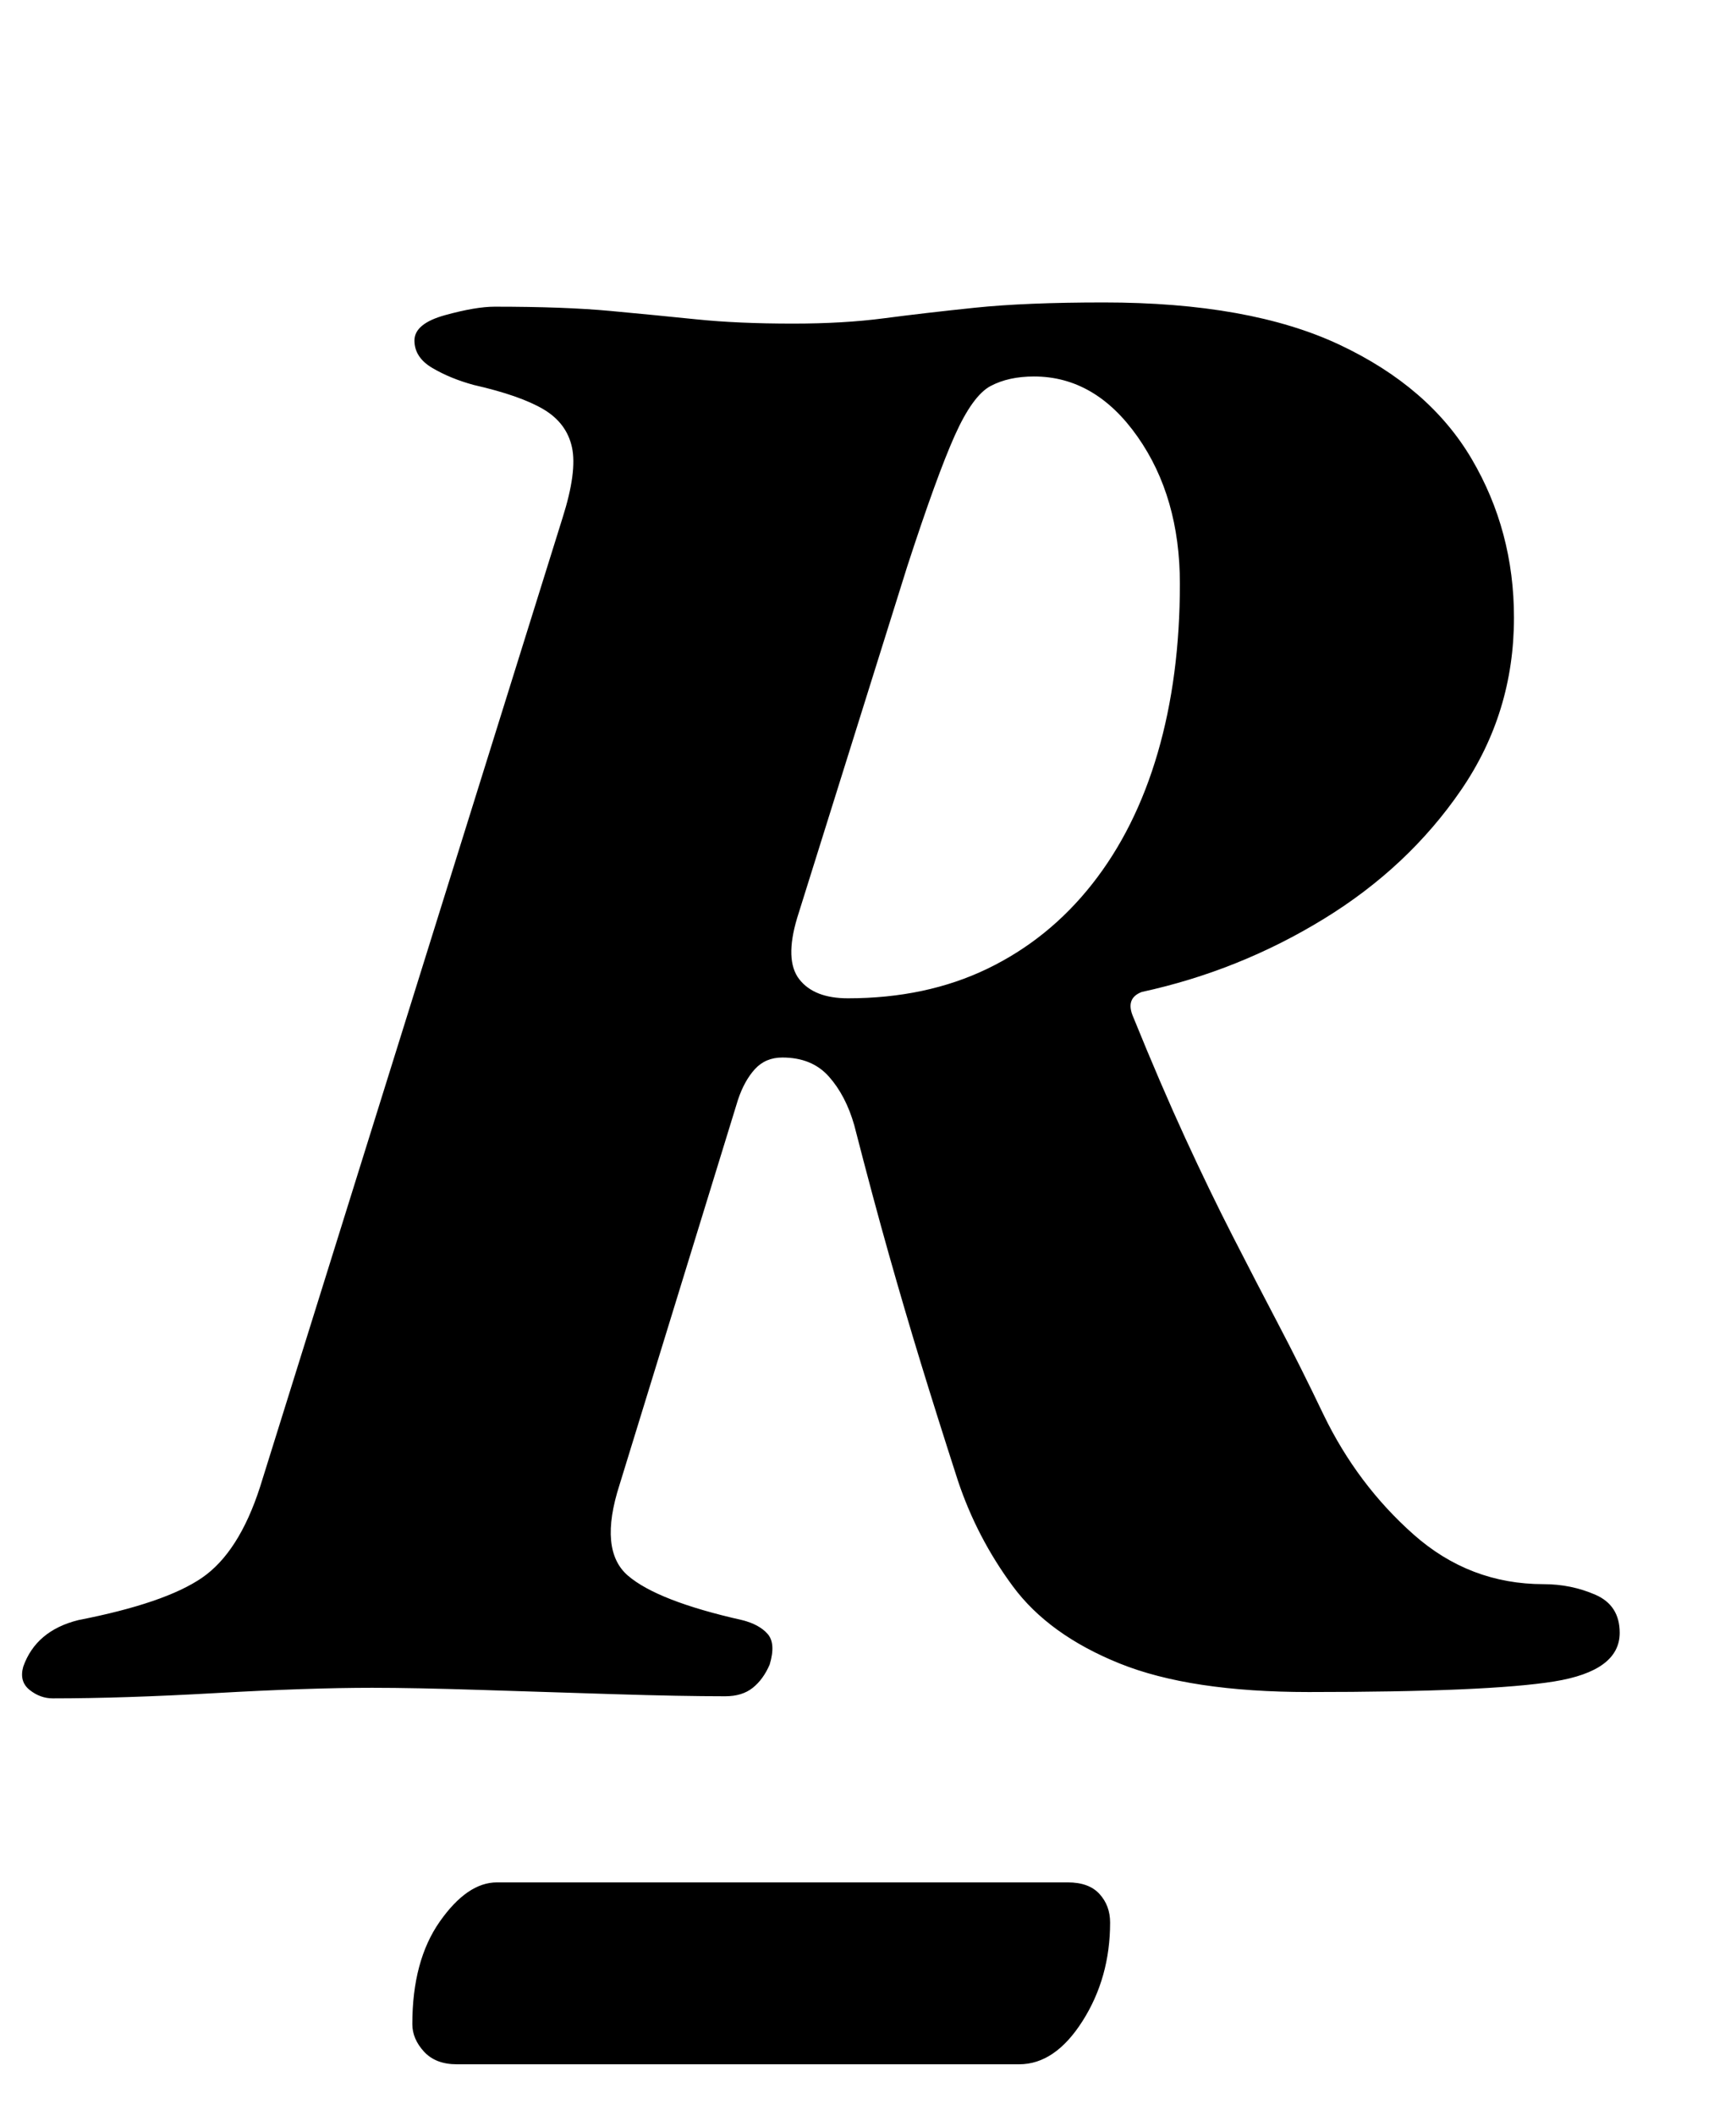 <?xml version="1.0" standalone="no"?>
<!DOCTYPE svg PUBLIC "-//W3C//DTD SVG 1.1//EN" "http://www.w3.org/Graphics/SVG/1.1/DTD/svg11.dtd" >
<svg xmlns="http://www.w3.org/2000/svg" xmlns:xlink="http://www.w3.org/1999/xlink" version="1.1" viewBox="-48 0 821 1000">
  <g transform="matrix(1 0 0 -1 0 800)">
   <path fill="currentColor"
d="M-23 -3q-6 0 -11 4t-3 11q6 17 26 22q41 8 58.5 20t27.5 43l143 458q7 22 4.5 33.5t-13.5 18t-33 11.5q-11 3 -19.5 8t-8.5 13t14.5 12t23.5 4q33 0 54.5 -2t41 -4t45.5 -2q24 0 43 2.5t43 5t61 2.5q69 0 111.5 -20t62.5 -54t20 -75q0 -45 -25 -81.5t-65 -61t-86 -34.5
q-8 -3 -4 -12q13 -32 24.5 -57t22.5 -46.5t21.5 -41.5t21.5 -43q16 -33 42.5 -56.5t61.5 -23.5q13 0 24.5 -5t11.5 -18q0 -18 -31 -23t-116 -5q-56 0 -89.5 13.5t-50.5 36.5t-26 50q-10 31 -17.5 55.5t-15 51t-16.5 61.5q-4 14 -12 23t-22 9q-8 0 -13 -5.5t-8 -14.5
l-56 -182q-10 -31 4 -43t54 -21q8 -2 12 -6.5t1 -14.5q-3 -7 -8 -11t-13 -4q-21 0 -53 1t-63 2t-51 1q-30 0 -74 -2.5t-77 -2.5zM353 328q37 0 66 14t49.5 40t31 62t10.5 80q0 41 -20 69.5t-49 28.5q-12 0 -20.5 -4.5t-17 -23.5t-22.5 -62l-52 -166q-6 -20 1 -29t23 -9z
M168 -176q-10 0 -15.5 6t-5.5 13q0 30 13 48.5t27 18.5h270q10 0 15 -5.5t5 -13.5q0 -26 -13 -46.5t-30 -20.5h-266z" />
  </g>

</svg>
